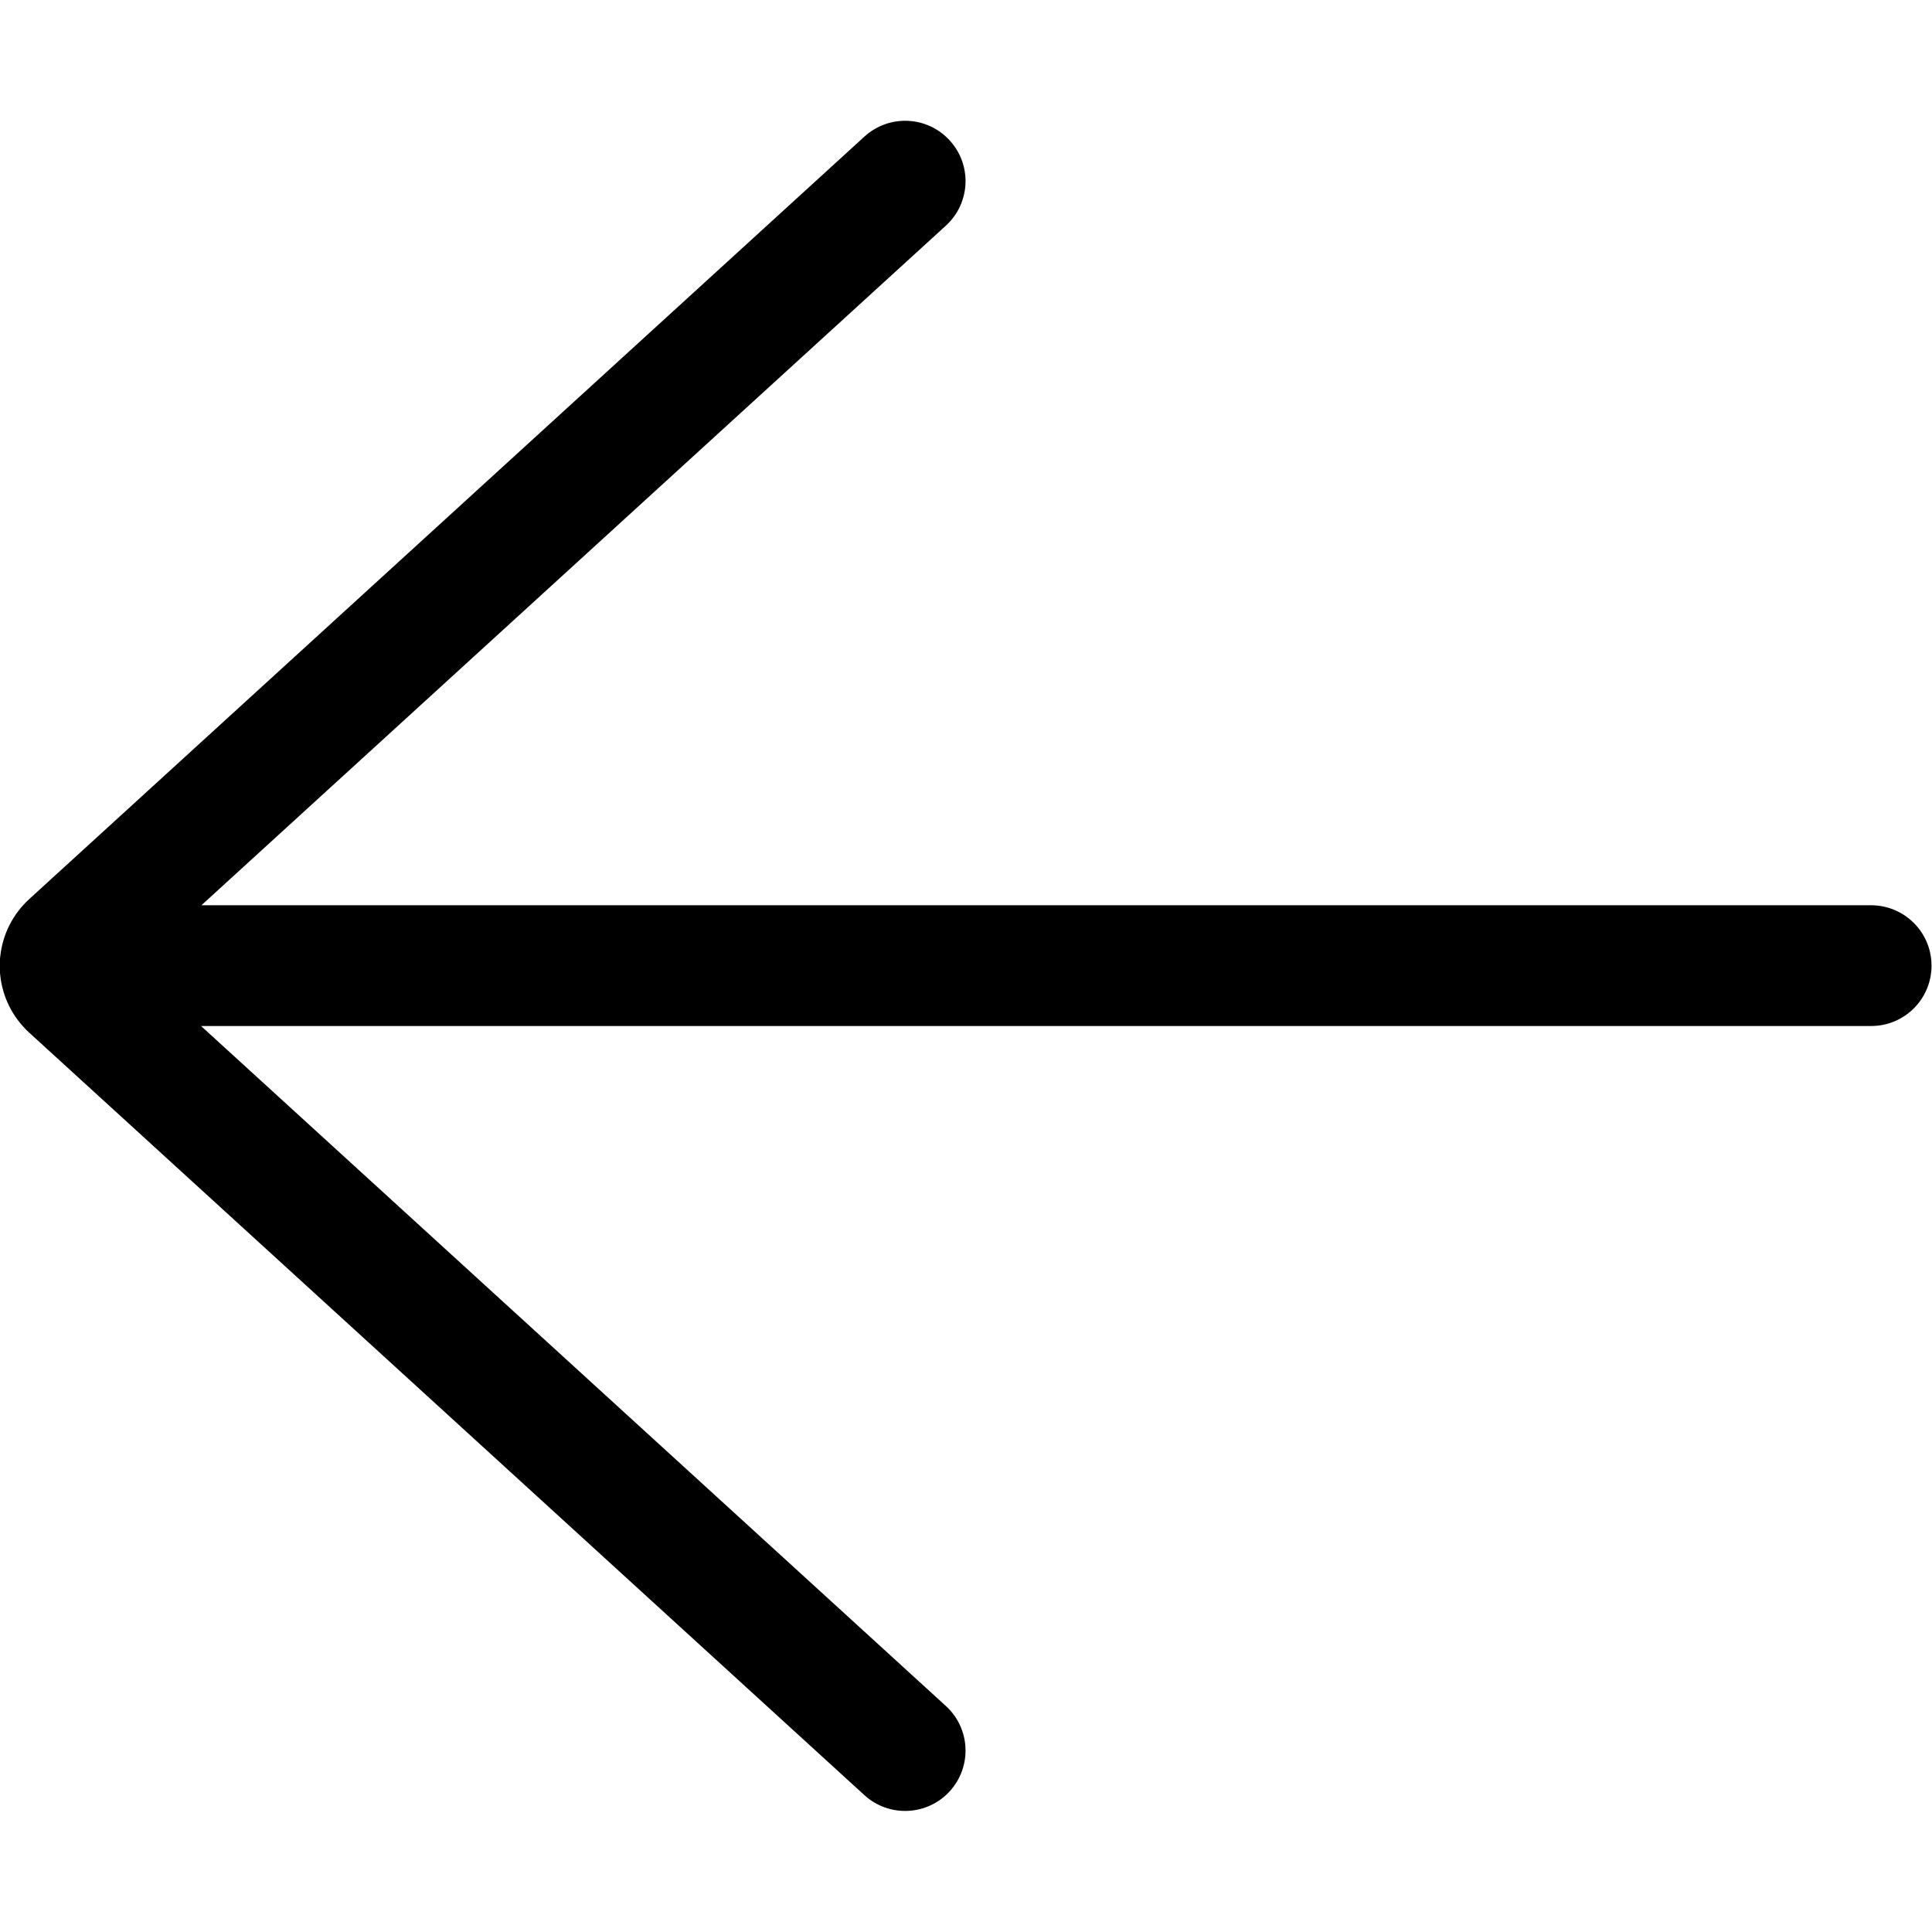<svg width="16" height="16" viewBox="0 0 16 16" xmlns="http://www.w3.org/2000/svg">
	<path d="M7.159 14.867C7.363 15.053 7.679 15.038 7.865 14.835C8.052 14.63 8.037 14.314 7.833 14.128L1.665 8.497H15.496C15.772 8.497 15.996 8.274 15.996 7.997C15.996 7.721 15.772 7.497 15.496 7.497H1.668L7.833 1.869C8.037 1.683 8.052 1.367 7.865 1.163C7.679 0.959 7.363 0.945 7.159 1.131L0.243 7.445C0.103 7.573 0.023 7.74 0.003 7.913C-0.001 7.941 -0.004 7.969 -0.004 7.997C-0.004 8.024 -0.002 8.051 0.002 8.076C0.02 8.252 0.101 8.423 0.243 8.553L7.159 14.867Z" />
</svg>
